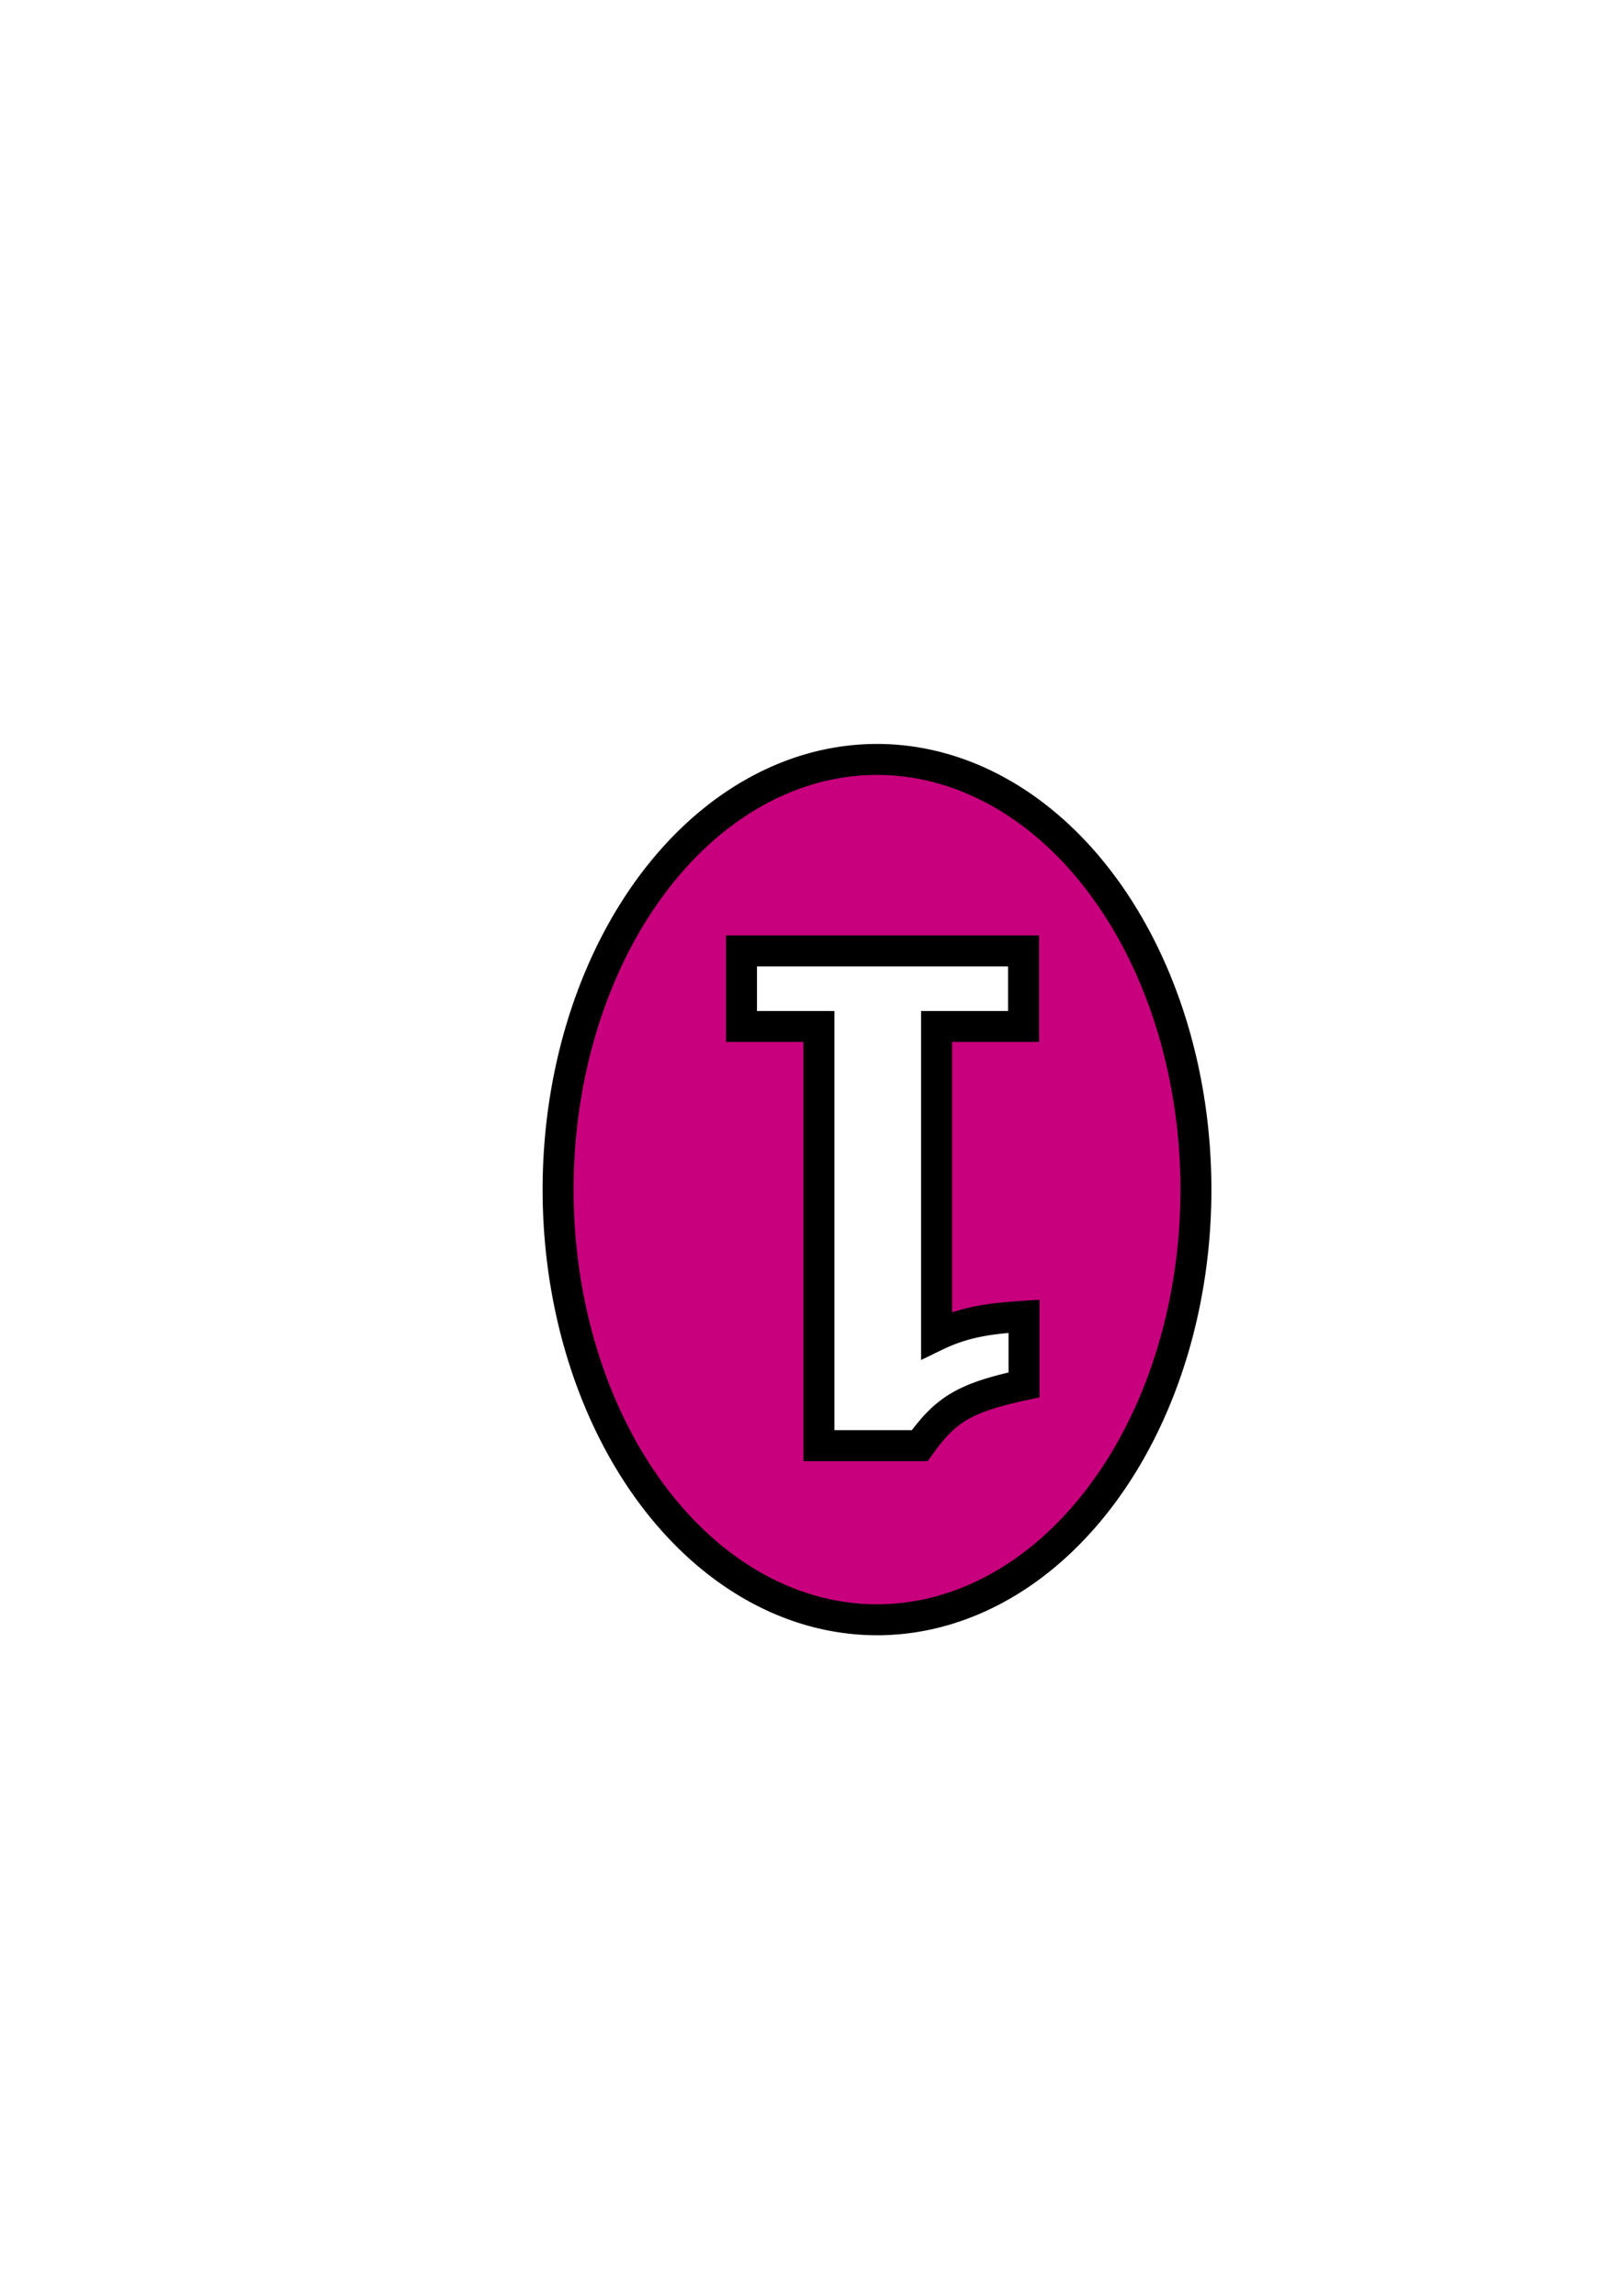 <?xml version="1.0" encoding="UTF-8" standalone="no"?>
<!-- Created with Inkscape (http://www.inkscape.org/) -->

<svg
   xmlns:dc="http://purl.org/dc/elements/1.1/"
   xmlns:cc="http://creativecommons.org/ns#"
   xmlns:rdf="http://www.w3.org/1999/02/22-rdf-syntax-ns#"
   xmlns:svg="http://www.w3.org/2000/svg"
   xmlns="http://www.w3.org/2000/svg"
   xmlns:sodipodi="http://sodipodi.sourceforge.net/DTD/sodipodi-0.dtd"
   xmlns:inkscape="http://www.inkscape.org/namespaces/inkscape"
   width="210mm"
   height="297mm"
   viewBox="0 0 210 297"
   version="1.1"
   id="svg8"
   inkscape:export-filename="C:\Users\gen6n\source\repos\00 - Quantum Gates Example\QuantumGatesDemo\Quantum Gates Example - Visual Studio Project\HelloWorld\Images\icon.png"
   inkscape:export-xdpi="800"
   inkscape:export-ydpi="800"
   inkscape:version="0.92.2 (5c3e80d, 2017-08-06)"
   sodipodi:docname="icon.svg">
  <defs
     id="defs2" />
  <sodipodi:namedview
     id="base"
     pagecolor="#ffffff"
     bordercolor="#666666"
     borderopacity="1.0"
     inkscape:pageopacity="0.0"
     inkscape:pageshadow="2"
     inkscape:zoom="0.7"
     inkscape:cx="434.14284"
     inkscape:cy="435.41057"
     inkscape:document-units="mm"
     inkscape:current-layer="layer1"
     showgrid="false"
     showguides="true"
     inkscape:guide-bbox="true"
     inkscape:window-width="1920"
     inkscape:window-height="1027"
     inkscape:window-x="-8"
     inkscape:window-y="-8"
     inkscape:window-maximized="1">
    <sodipodi:guide
       position="20.045,250.164"
       orientation="1,0"
       id="guide1928"
       inkscape:locked="false" />
    <sodipodi:guide
       position="-6.048,213.935"
       orientation="1,0"
       id="guide1933"
       inkscape:locked="false" />
  </sodipodi:namedview>
  <g
     inkscape:label="Layer 1"
     inkscape:groupmode="layer"
     id="layer1">
    <path
       style="fill:#c8007d;fill-opacity:1;stroke:#000000;stroke-width:15.118;stroke-miterlimit:4;stroke-dasharray:none;stroke-opacity:1"
       d="M 428.215 370.734 A 155.714 210 0 0 0 272.5 580.734 A 155.714 210 0 0 0 428.215 790.734 A 155.714 210 0 0 0 583.928 580.734 A 155.714 210 0 0 0 428.215 370.734 z M 362.047 464.234 L 499.752 464.234 L 499.752 501.09 L 457.293 501.09 L 457.293 651.852 C 472.629 644.434 486.861 643.48 499.992 642.578 L 499.992 676.057 C 471.036 682.304 461.806 687.917 449.072 705.727 L 399.857 705.727 L 399.857 501.09 L 362.047 501.09 L 362.047 464.234 z "
       transform="scale(0.265)"
       id="path815" />
    <g
       aria-label="1"
       style="font-style:normal;font-variant:normal;font-weight:normal;font-stretch:normal;font-size:50.8px;line-height:1.25;font-family:'Britannic Bold';-inkscape-font-specification:'Britannic Bold, ';letter-spacing:0px;word-spacing:0px;fill:#000000;fill-opacity:1;stroke:none;stroke-width:0.265"
       id="text1923"
       transform="translate(7.087,-0.094)" />
  </g>
</svg>
